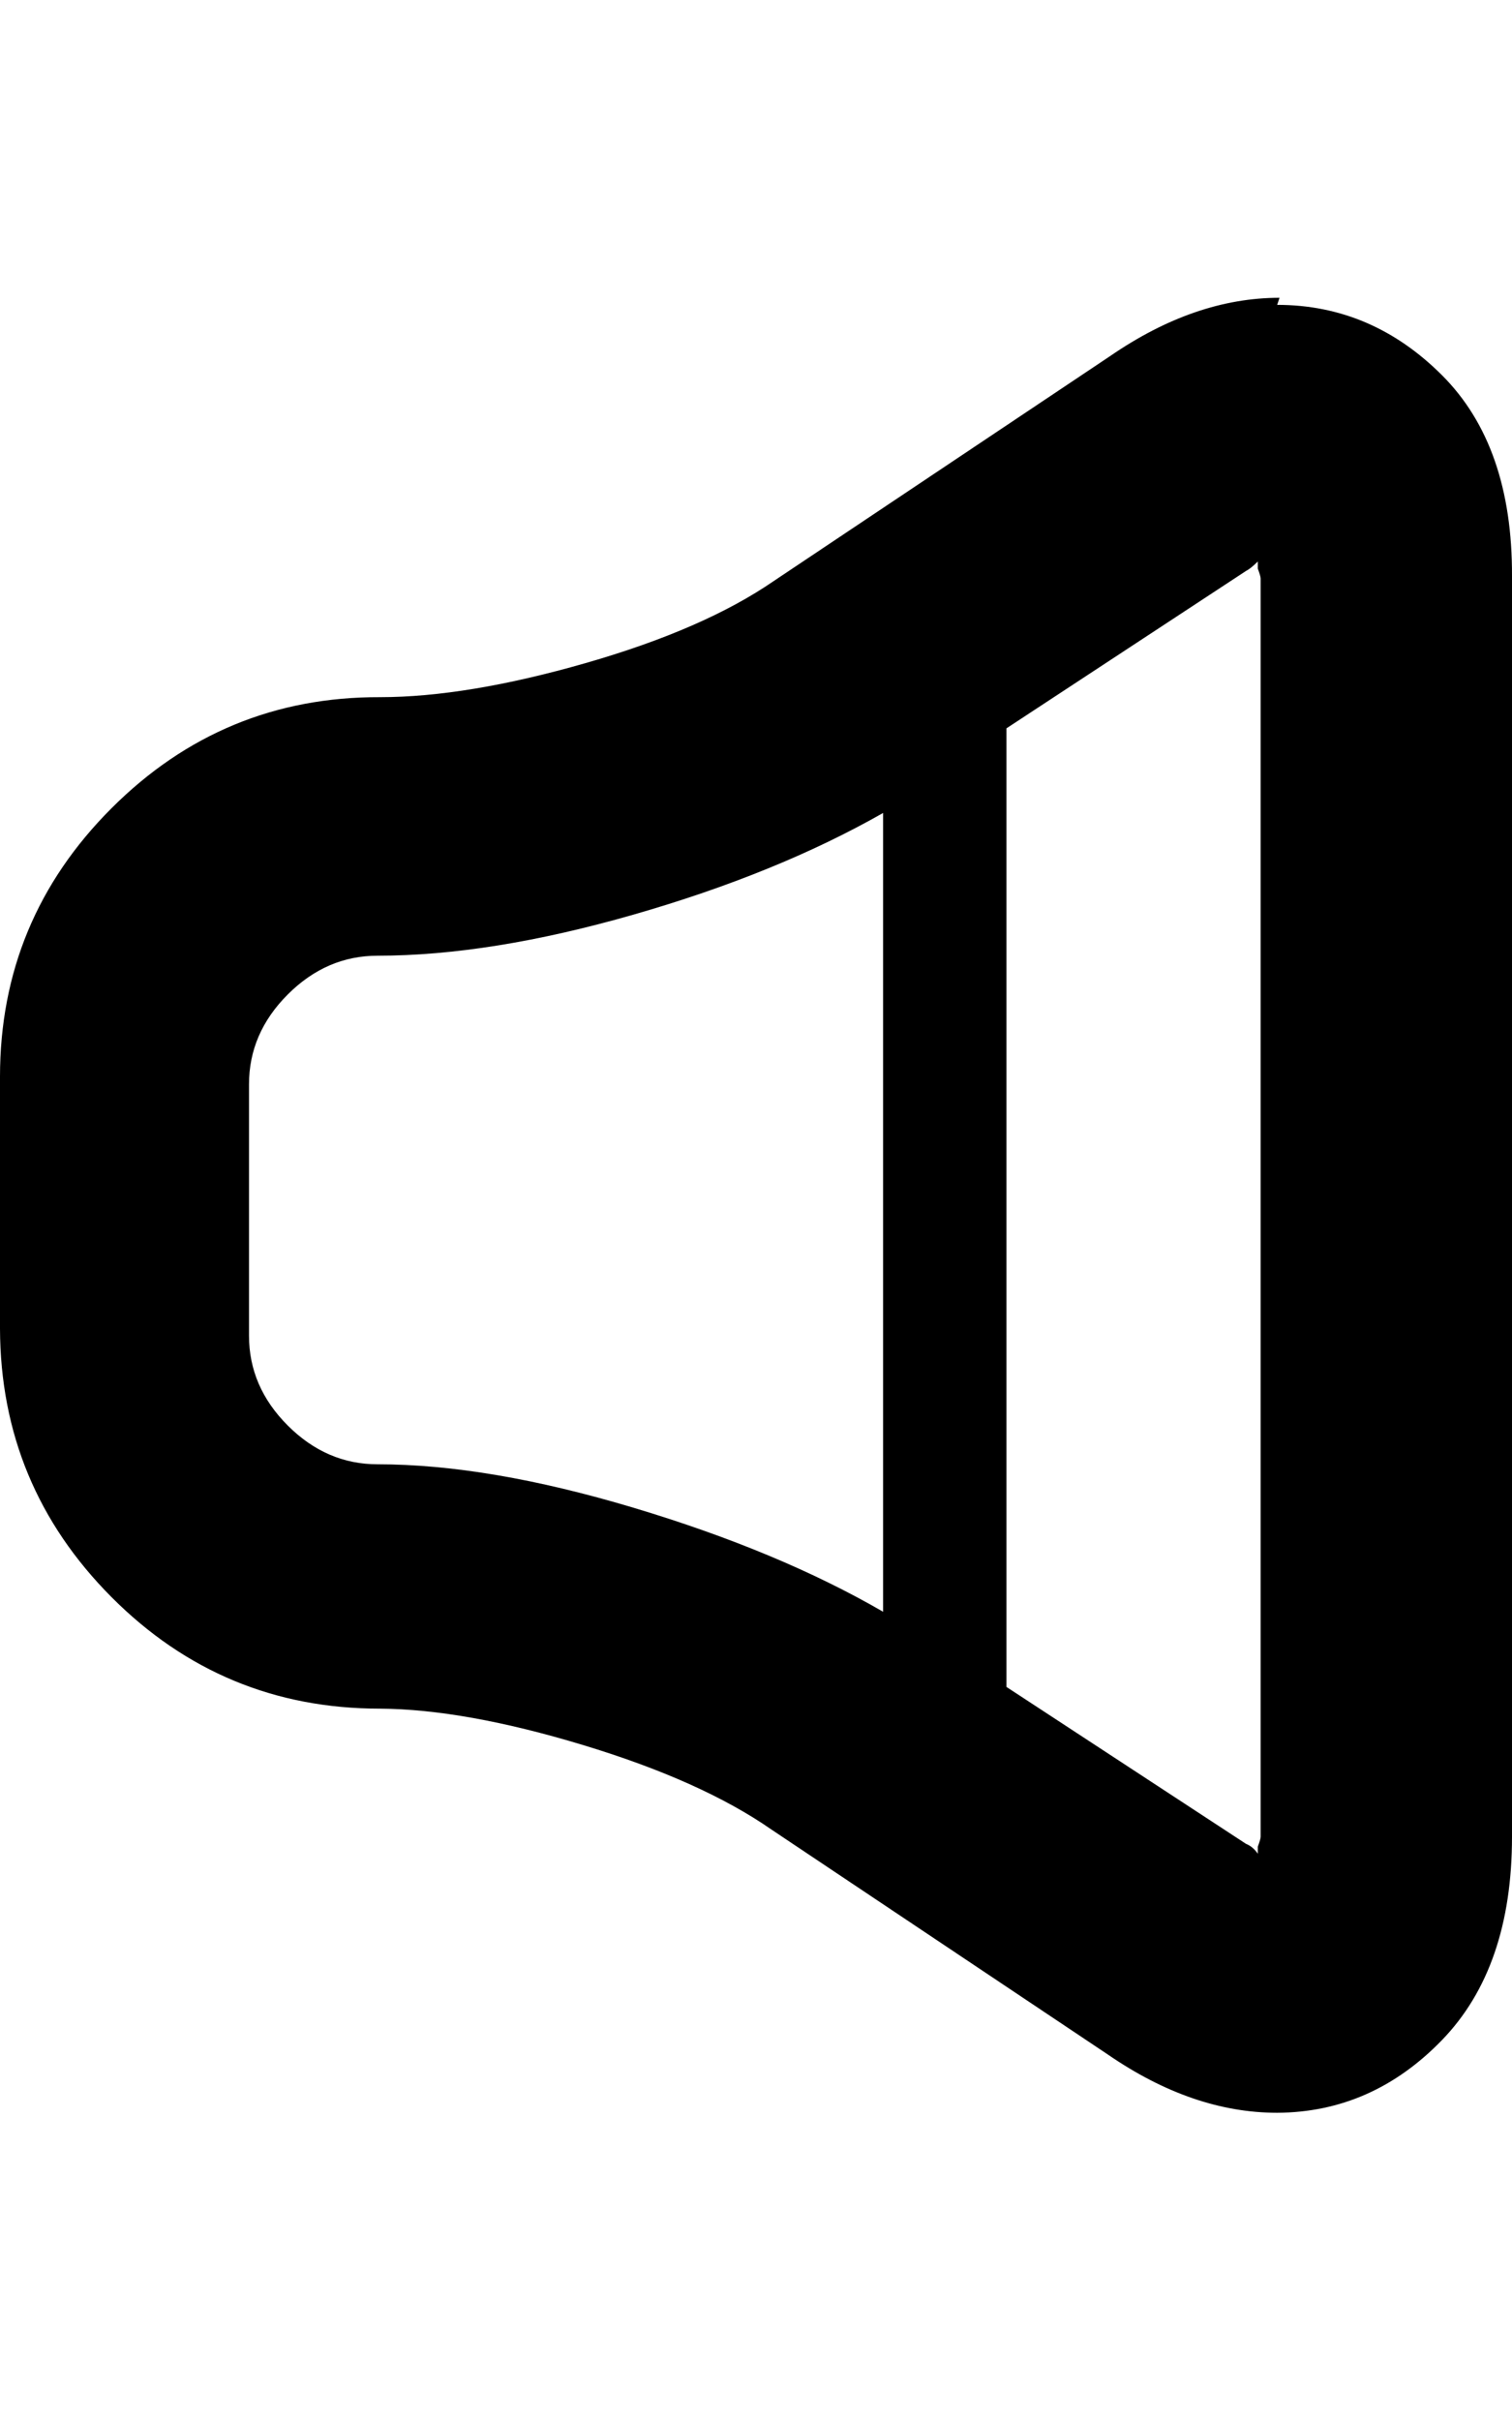 <svg height="512" width="320.0" xmlns="http://www.w3.org/2000/svg"><path d="m270.3 64.5q20 0 34.9 14.9t14.8 42.5v266.7q0 27.7-14.8 43t-34.9 15.4q-17.9 0-35.8-12.3l-71.2-47.6q-14.8-10.3-39.9-17.9t-43-7.7q-33.3 0-56.8-23.6t-23.6-56.8v-53.3q0-33.2 23.6-56.8t56.8-23.5q18.4 0 43.5-7.2t39.9-17.4l71.2-47.6q17.9-12.3 35.8-12.3z m-83.4 275.5v-168q-22.5 12.8-52.8 21.5t-54.2 8.7q-10.8 0-19 8.2t-8.2 19v53.2q0 10.8 8.2 19t19 8.2q23.5 0 54.2 9.2t52.8 22z m79.9 49.1v-266.7q0-0.5-0.6-2.1v-1.5q-1.5 1.5-2.5 2l-50.7 33.3v202.8l50.7 33.2q1.5 0.6 2.5 2.1v-1.5q0.6-1.6 0.6-2.1z" /></svg>